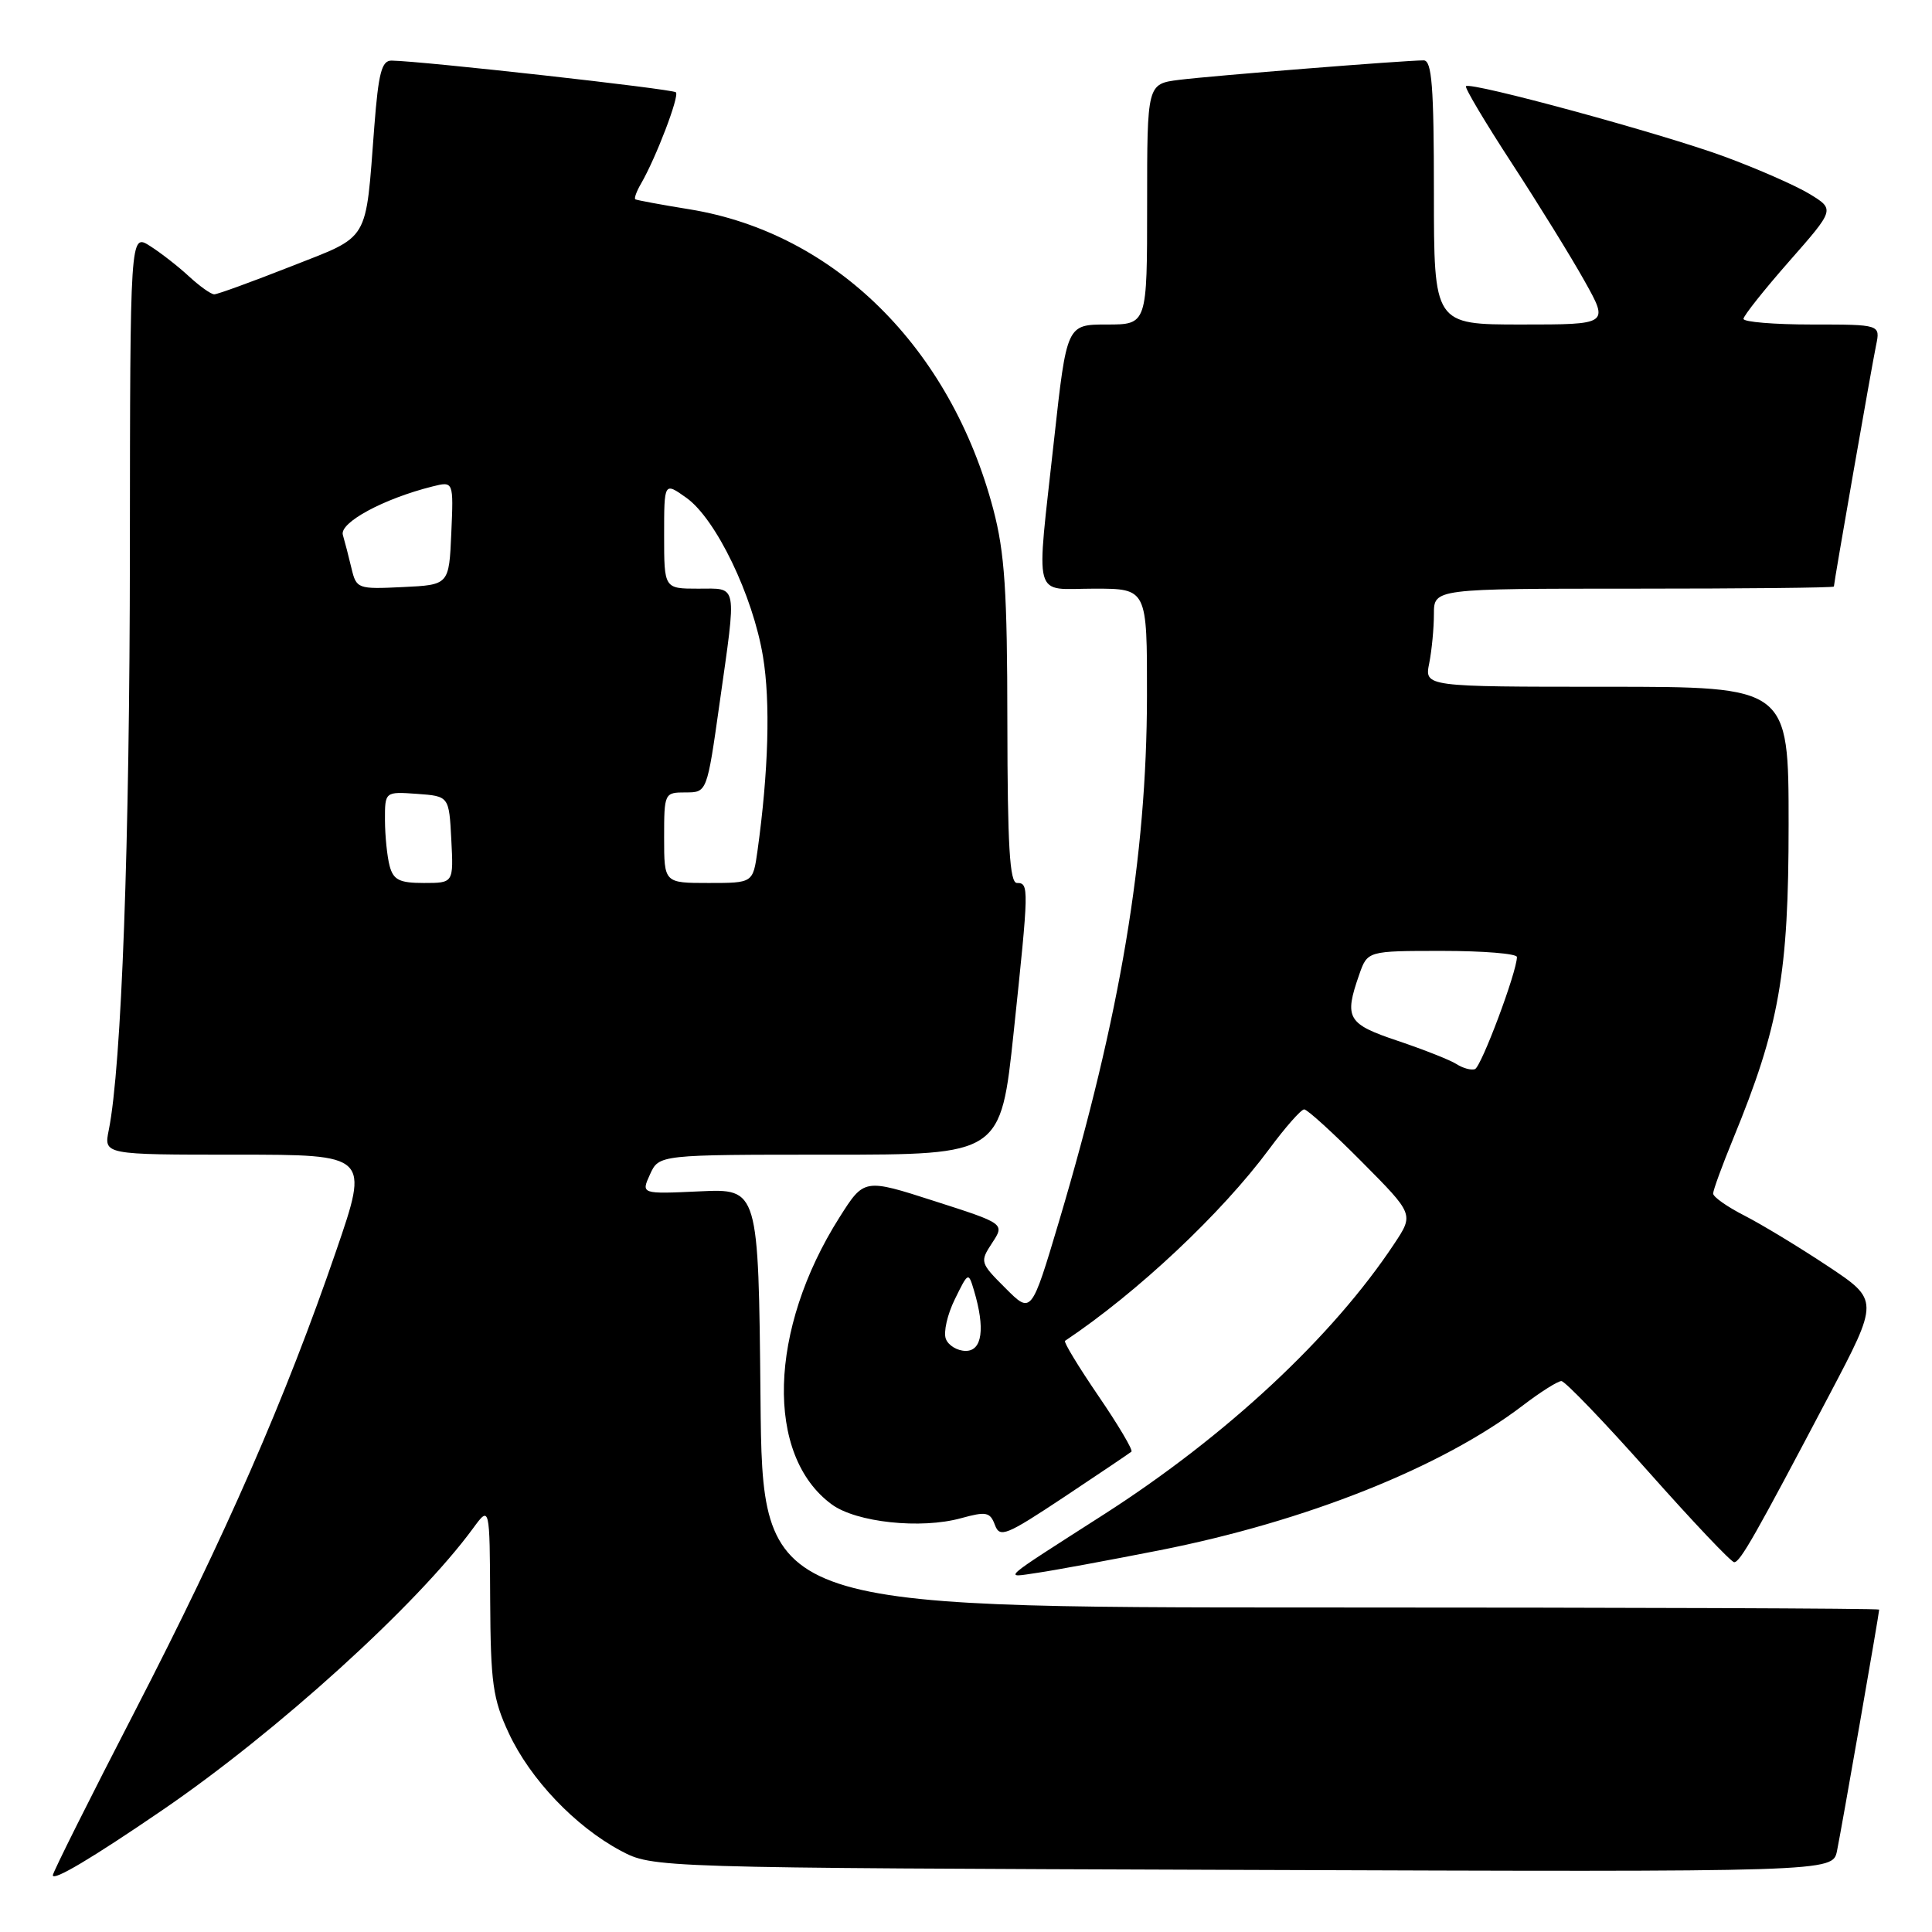 <?xml version="1.0" encoding="UTF-8" standalone="no"?>
<!DOCTYPE svg PUBLIC "-//W3C//DTD SVG 1.1//EN" "http://www.w3.org/Graphics/SVG/1.1/DTD/svg11.dtd" >
<svg xmlns="http://www.w3.org/2000/svg" xmlns:xlink="http://www.w3.org/1999/xlink" version="1.1" viewBox="0 0 256 256">
 <g >
 <path fill="currentColor"
d=" M 21.50 239.86 C 36.71 229.47 55.30 212.61 62.69 202.50 C 64.89 199.50 64.89 199.50 64.95 212.00 C 65.01 223.02 65.30 225.11 67.42 229.66 C 70.26 235.75 76.21 242.00 82.21 245.21 C 86.50 247.50 86.50 247.50 164.67 247.77 C 242.83 248.05 242.83 248.05 243.41 245.27 C 243.98 242.52 249.00 213.80 249.00 213.28 C 249.00 213.12 215.71 213.00 175.02 213.00 C 101.03 213.00 101.03 213.00 100.77 185.25 C 100.50 157.50 100.50 157.50 92.72 157.86 C 84.94 158.22 84.94 158.22 86.13 155.61 C 87.32 153.00 87.32 153.00 109.96 153.00 C 132.60 153.00 132.60 153.00 134.32 136.75 C 136.35 117.52 136.36 117.00 134.75 117.00 C 133.79 117.00 133.50 112.07 133.48 95.75 C 133.47 78.32 133.13 73.24 131.62 67.50 C 125.96 46.06 110.60 30.88 91.40 27.74 C 87.60 27.13 84.36 26.52 84.18 26.41 C 84.01 26.29 84.34 25.36 84.93 24.35 C 86.93 20.90 90.05 12.72 89.56 12.23 C 89.13 11.79 55.96 8.09 51.89 8.03 C 50.58 8.01 50.15 9.63 49.60 16.75 C 48.40 32.35 49.13 31.13 38.51 35.32 C 33.37 37.34 28.82 39.00 28.39 39.00 C 27.96 39.00 26.46 37.93 25.05 36.63 C 23.65 35.33 21.32 33.51 19.87 32.59 C 17.24 30.92 17.24 30.92 17.21 73.21 C 17.19 111.75 16.11 141.34 14.41 149.75 C 13.75 153.00 13.75 153.00 31.33 153.00 C 48.92 153.00 48.92 153.00 44.54 165.75 C 37.84 185.27 29.90 203.43 17.92 226.65 C 11.91 238.28 7.00 248.11 7.00 248.48 C 7.00 249.31 12.17 246.24 21.50 239.86 Z  M 153.60 205.43 C 173.04 201.60 191.01 194.44 201.76 186.25 C 204.10 184.46 206.41 183.00 206.89 183.00 C 207.37 183.00 212.56 188.40 218.42 195.00 C 224.28 201.60 229.39 207.00 229.79 207.00 C 230.58 207.00 232.59 203.45 242.36 184.90 C 249.00 172.29 249.00 172.29 242.18 167.76 C 238.43 165.27 233.48 162.27 231.18 161.09 C 228.88 159.92 227.00 158.60 227.00 158.15 C 227.00 157.71 228.19 154.45 229.64 150.92 C 235.77 136.00 237.00 129.02 237.00 109.26 C 237.00 91.00 237.00 91.00 212.88 91.00 C 188.75 91.00 188.75 91.00 189.38 87.88 C 189.72 86.16 190.00 83.23 190.00 81.37 C 190.00 78.00 190.00 78.00 216.50 78.00 C 231.07 78.00 243.00 77.88 243.00 77.72 C 243.00 77.20 248.02 48.49 248.59 45.75 C 249.16 43.00 249.16 43.00 240.08 43.00 C 235.09 43.00 231.01 42.66 231.02 42.25 C 231.03 41.84 233.75 38.41 237.08 34.62 C 243.12 27.75 243.12 27.75 239.81 25.72 C 237.99 24.61 232.90 22.37 228.50 20.75 C 220.22 17.70 194.87 10.80 194.25 11.42 C 194.05 11.61 196.79 16.21 200.33 21.64 C 203.86 27.06 208.21 34.09 209.97 37.25 C 213.19 43.00 213.19 43.00 201.60 43.00 C 190.00 43.00 190.00 43.00 190.00 25.50 C 190.00 11.43 189.73 8.00 188.64 8.00 C 186.13 8.00 160.54 10.04 156.25 10.58 C 152.00 11.12 152.00 11.12 152.00 27.06 C 152.00 43.00 152.00 43.00 146.67 43.00 C 141.35 43.00 141.35 43.00 139.67 58.25 C 137.28 80.06 136.72 78.00 145.00 78.00 C 152.00 78.00 152.00 78.00 151.98 92.25 C 151.95 113.60 148.46 134.47 140.33 161.82 C 136.66 174.13 136.66 174.13 133.23 170.69 C 129.86 167.33 129.82 167.20 131.46 164.70 C 133.14 162.14 133.14 162.14 123.82 159.15 C 114.50 156.15 114.50 156.15 111.24 161.30 C 101.82 176.16 101.37 192.86 110.21 199.34 C 113.46 201.73 122.02 202.64 127.34 201.17 C 130.68 200.25 131.19 200.35 131.83 202.06 C 132.48 203.81 133.29 203.48 141.02 198.35 C 145.68 195.25 149.69 192.55 149.92 192.35 C 150.15 192.15 148.18 188.82 145.54 184.96 C 142.90 181.09 140.91 177.81 141.12 177.67 C 150.69 171.28 161.88 160.76 168.18 152.25 C 170.32 149.36 172.40 147.00 172.81 147.00 C 173.22 147.00 176.66 150.13 180.45 153.95 C 187.34 160.89 187.34 160.89 184.77 164.77 C 176.60 177.12 162.51 190.26 146.27 200.67 C 132.23 209.67 132.91 209.07 137.50 208.40 C 139.70 208.08 146.95 206.74 153.60 205.43 Z  M 51.63 114.75 C 51.30 113.51 51.02 110.79 51.01 108.69 C 51.00 104.89 51.00 104.89 55.25 105.19 C 59.50 105.50 59.50 105.50 59.80 111.25 C 60.10 117.00 60.10 117.00 56.17 117.00 C 52.93 117.00 52.13 116.60 51.63 114.75 Z  M 88.00 111.00 C 88.00 105.08 88.04 105.00 90.84 105.00 C 93.68 105.00 93.68 105.00 95.34 93.25 C 97.63 77.03 97.82 78.00 92.50 78.00 C 88.00 78.00 88.00 78.00 88.00 70.93 C 88.00 63.86 88.00 63.86 90.96 65.97 C 94.86 68.75 99.77 78.92 101.10 87.00 C 102.10 93.00 101.83 102.26 100.37 112.75 C 99.77 117.00 99.77 117.00 93.89 117.00 C 88.00 117.00 88.00 117.00 88.00 111.00 Z  M 46.57 75.29 C 46.21 73.76 45.69 71.77 45.43 70.88 C 44.95 69.26 50.80 66.09 57.30 64.46 C 60.10 63.76 60.10 63.76 59.80 70.63 C 59.50 77.50 59.50 77.50 53.37 77.79 C 47.39 78.08 47.22 78.02 46.57 75.29 Z  M 125.33 177.41 C 124.99 176.53 125.53 174.17 126.52 172.16 C 128.30 168.53 128.32 168.52 129.06 171.00 C 130.56 176.04 130.15 179.00 127.97 179.00 C 126.85 179.00 125.66 178.28 125.33 177.41 Z  M 193.00 141.00 C 192.18 140.47 188.69 139.09 185.25 137.93 C 178.52 135.68 178.08 134.93 180.10 129.15 C 181.20 126.00 181.20 126.00 191.10 126.00 C 196.54 126.00 201.00 126.36 201.00 126.81 C 201.00 128.77 196.26 141.41 195.43 141.67 C 194.92 141.84 193.82 141.53 193.00 141.00 Z "/>
</g>
</svg>
